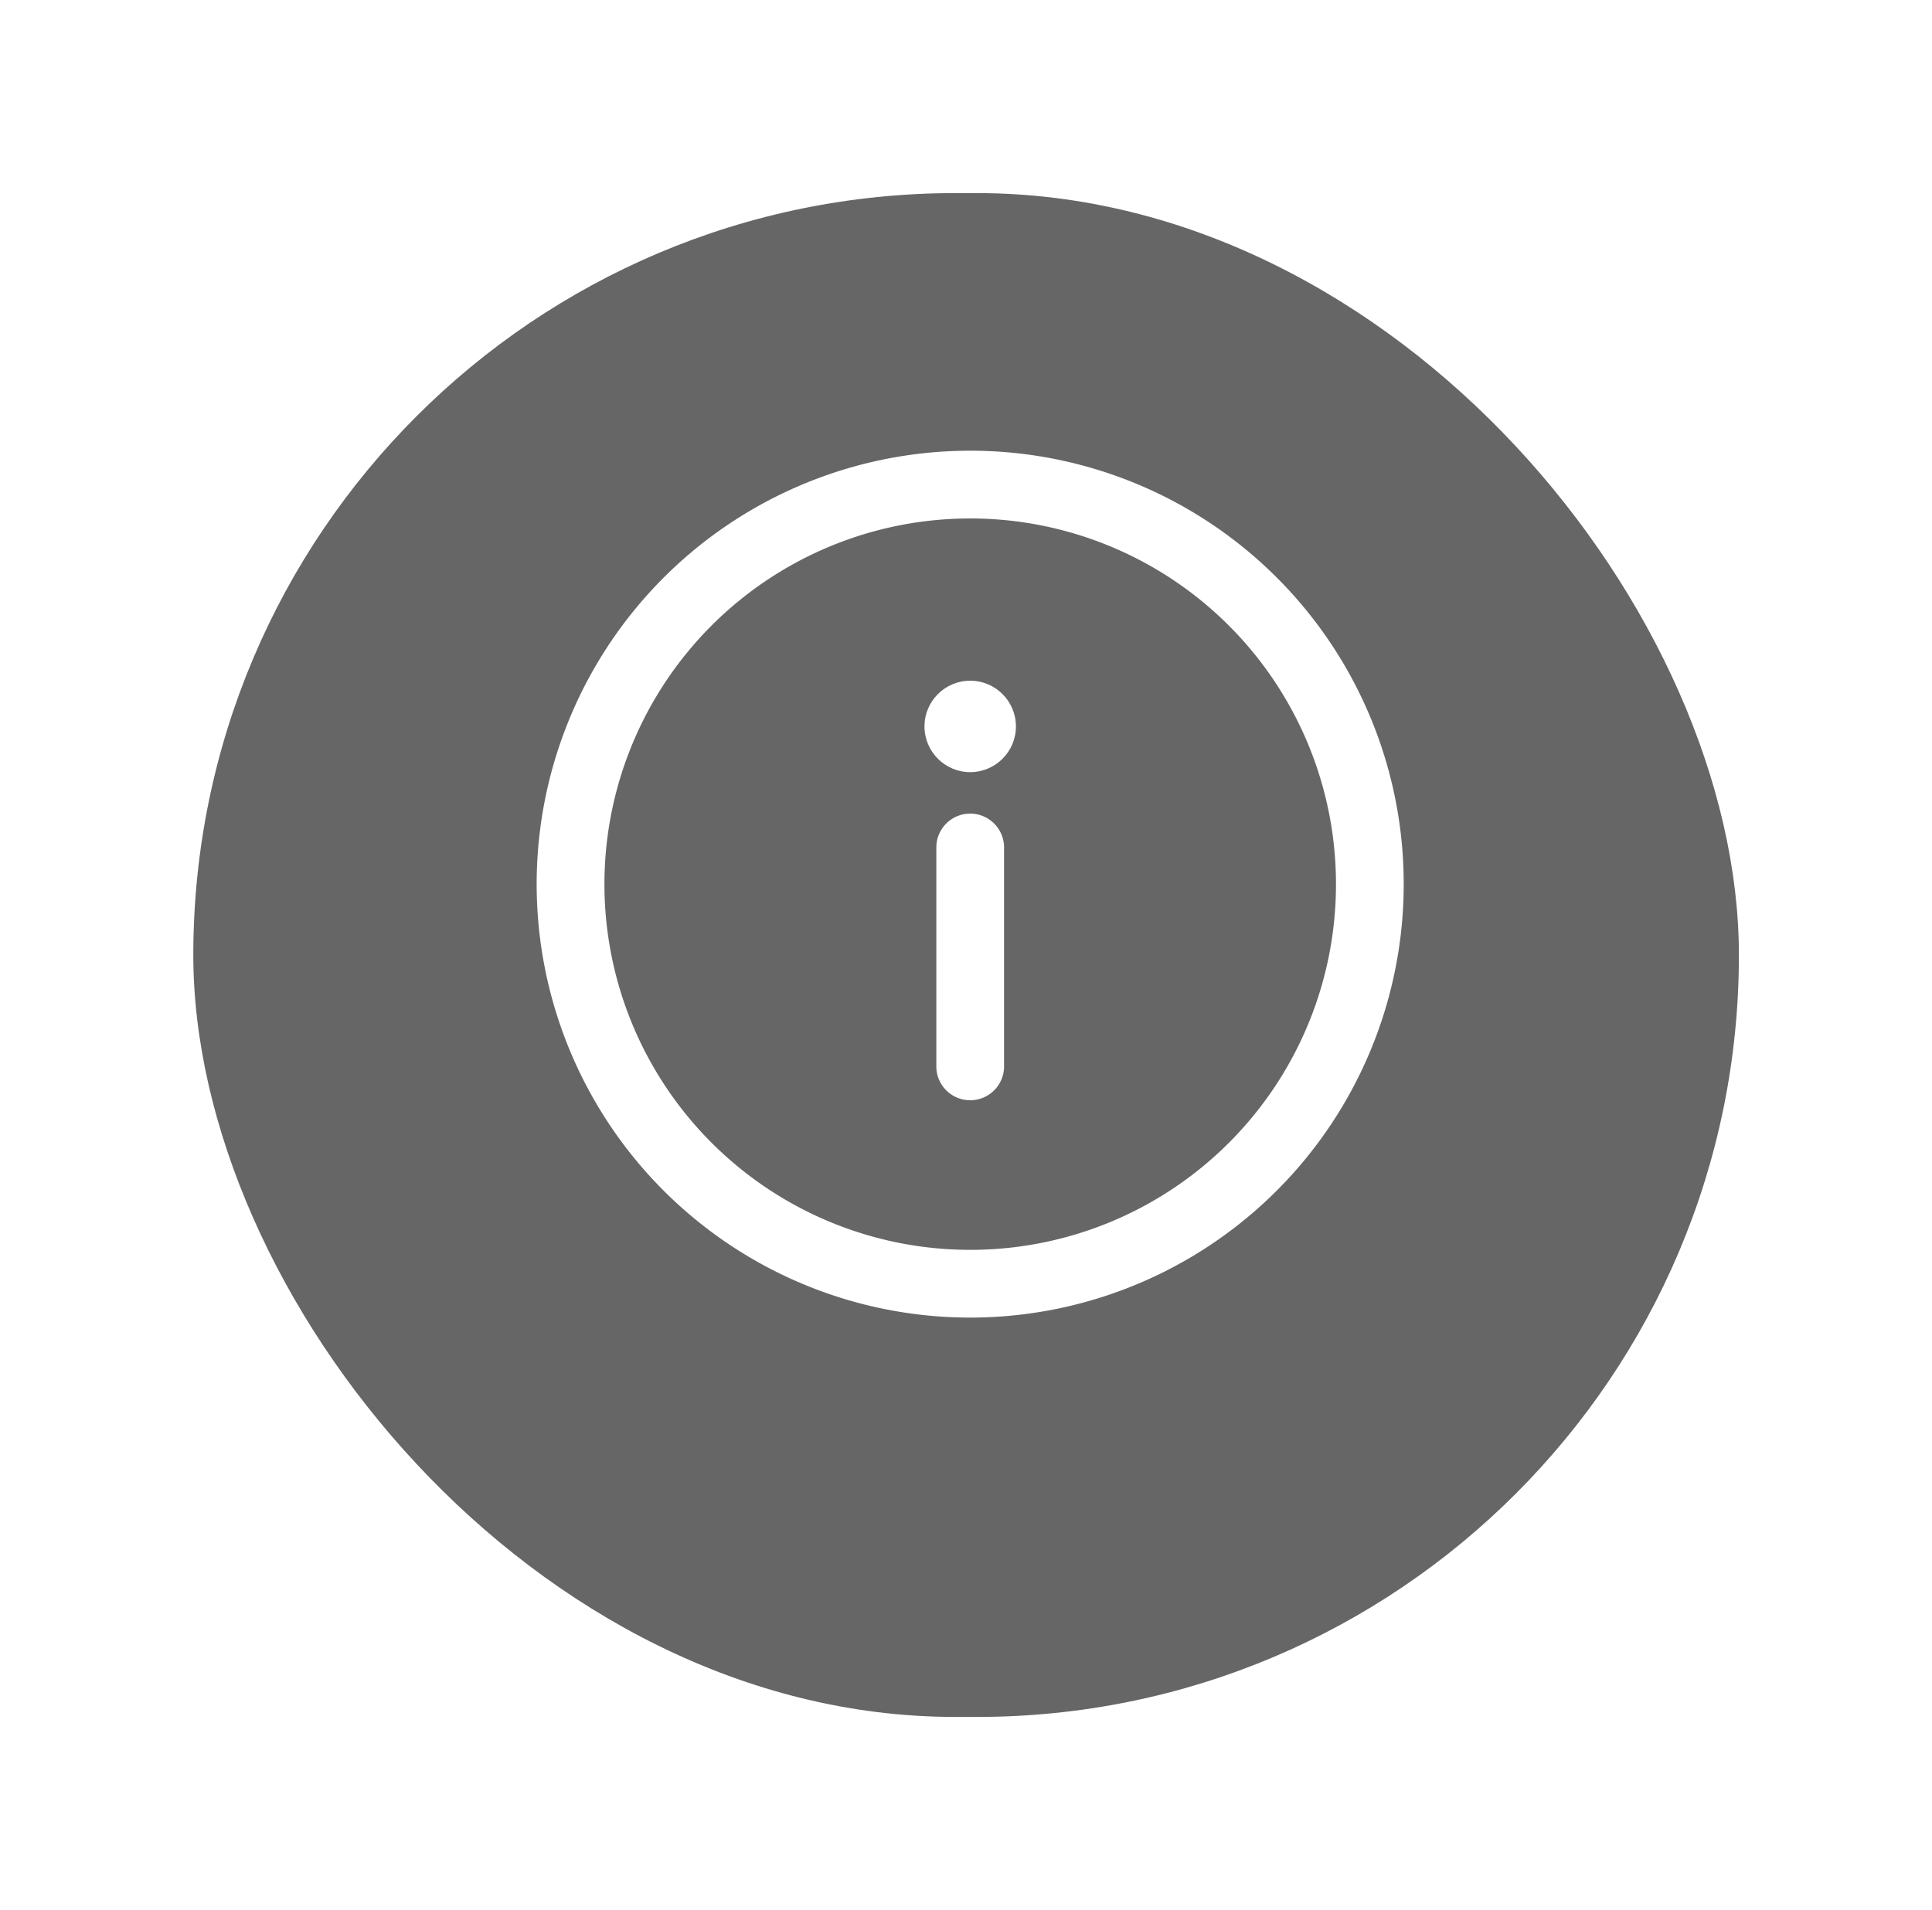<svg xmlns="http://www.w3.org/2000/svg" xmlns:xlink="http://www.w3.org/1999/xlink" width="90" height="89" viewBox="0 0 90 89">
  <defs>
    <filter id="Rectangle_1567" x="0" y="0" width="90" height="89" filterUnits="userSpaceOnUse">
      <feOffset dy="3" input="SourceAlpha"/>
      <feGaussianBlur stdDeviation="3" result="blur"/>
      <feFlood flood-opacity="0.161"/>
      <feComposite operator="in" in2="blur"/>
      <feComposite in="SourceGraphic"/>
    </filter>
  </defs>
  <g id="Group_4139" data-name="Group 4139" transform="translate(-1783 -899)">
    <g id="Group_2136" data-name="Group 2136" transform="translate(1792.475 905.367)">
      <g transform="matrix(1, 0, 0, 1, -9.47, -6.37)" filter="url(#Rectangle_1567)">
        <rect id="Rectangle_1567-2" data-name="Rectangle 1567" width="72" height="71" rx="35.5" transform="translate(9 6)" fill="#484848" opacity="0.83"/>
      </g>
      <g id="information_1_" data-name="information (1)" transform="translate(15.526 14.633)">
        <g id="Group_2131" data-name="Group 2131">
          <g id="Group_2130" data-name="Group 2130">
            <path id="Path_3130" data-name="Path 3130" d="M20.195,0A20.195,20.195,0,1,0,40.389,20.195,20.183,20.183,0,0,0,20.195,0Zm0,37.234A17.039,17.039,0,1,1,37.234,20.195,17.03,17.03,0,0,1,20.195,37.234Z" fill="#fff"/>
          </g>
        </g>
        <g id="Group_2133" data-name="Group 2133" transform="translate(18.617 16.908)">
          <g id="Group_2132" data-name="Group 2132">
            <path id="Path_3131" data-name="Path 3131" d="M237.578,214.33A1.578,1.578,0,0,0,236,215.908v10.16a1.578,1.578,0,1,0,3.155,0v-10.16A1.578,1.578,0,0,0,237.578,214.33Z" transform="translate(-236 -214.33)" fill="#fff"/>
          </g>
        </g>
        <g id="Group_2135" data-name="Group 2135" transform="translate(18.065 10.716)">
          <g id="Group_2134" data-name="Group 2134">
            <ellipse id="Ellipse_414" data-name="Ellipse 414" cx="2.13" cy="2.13" rx="2.13" ry="2.13" fill="#fff"/>
          </g>
        </g>
      </g>
    </g>
  </g>
</svg>
